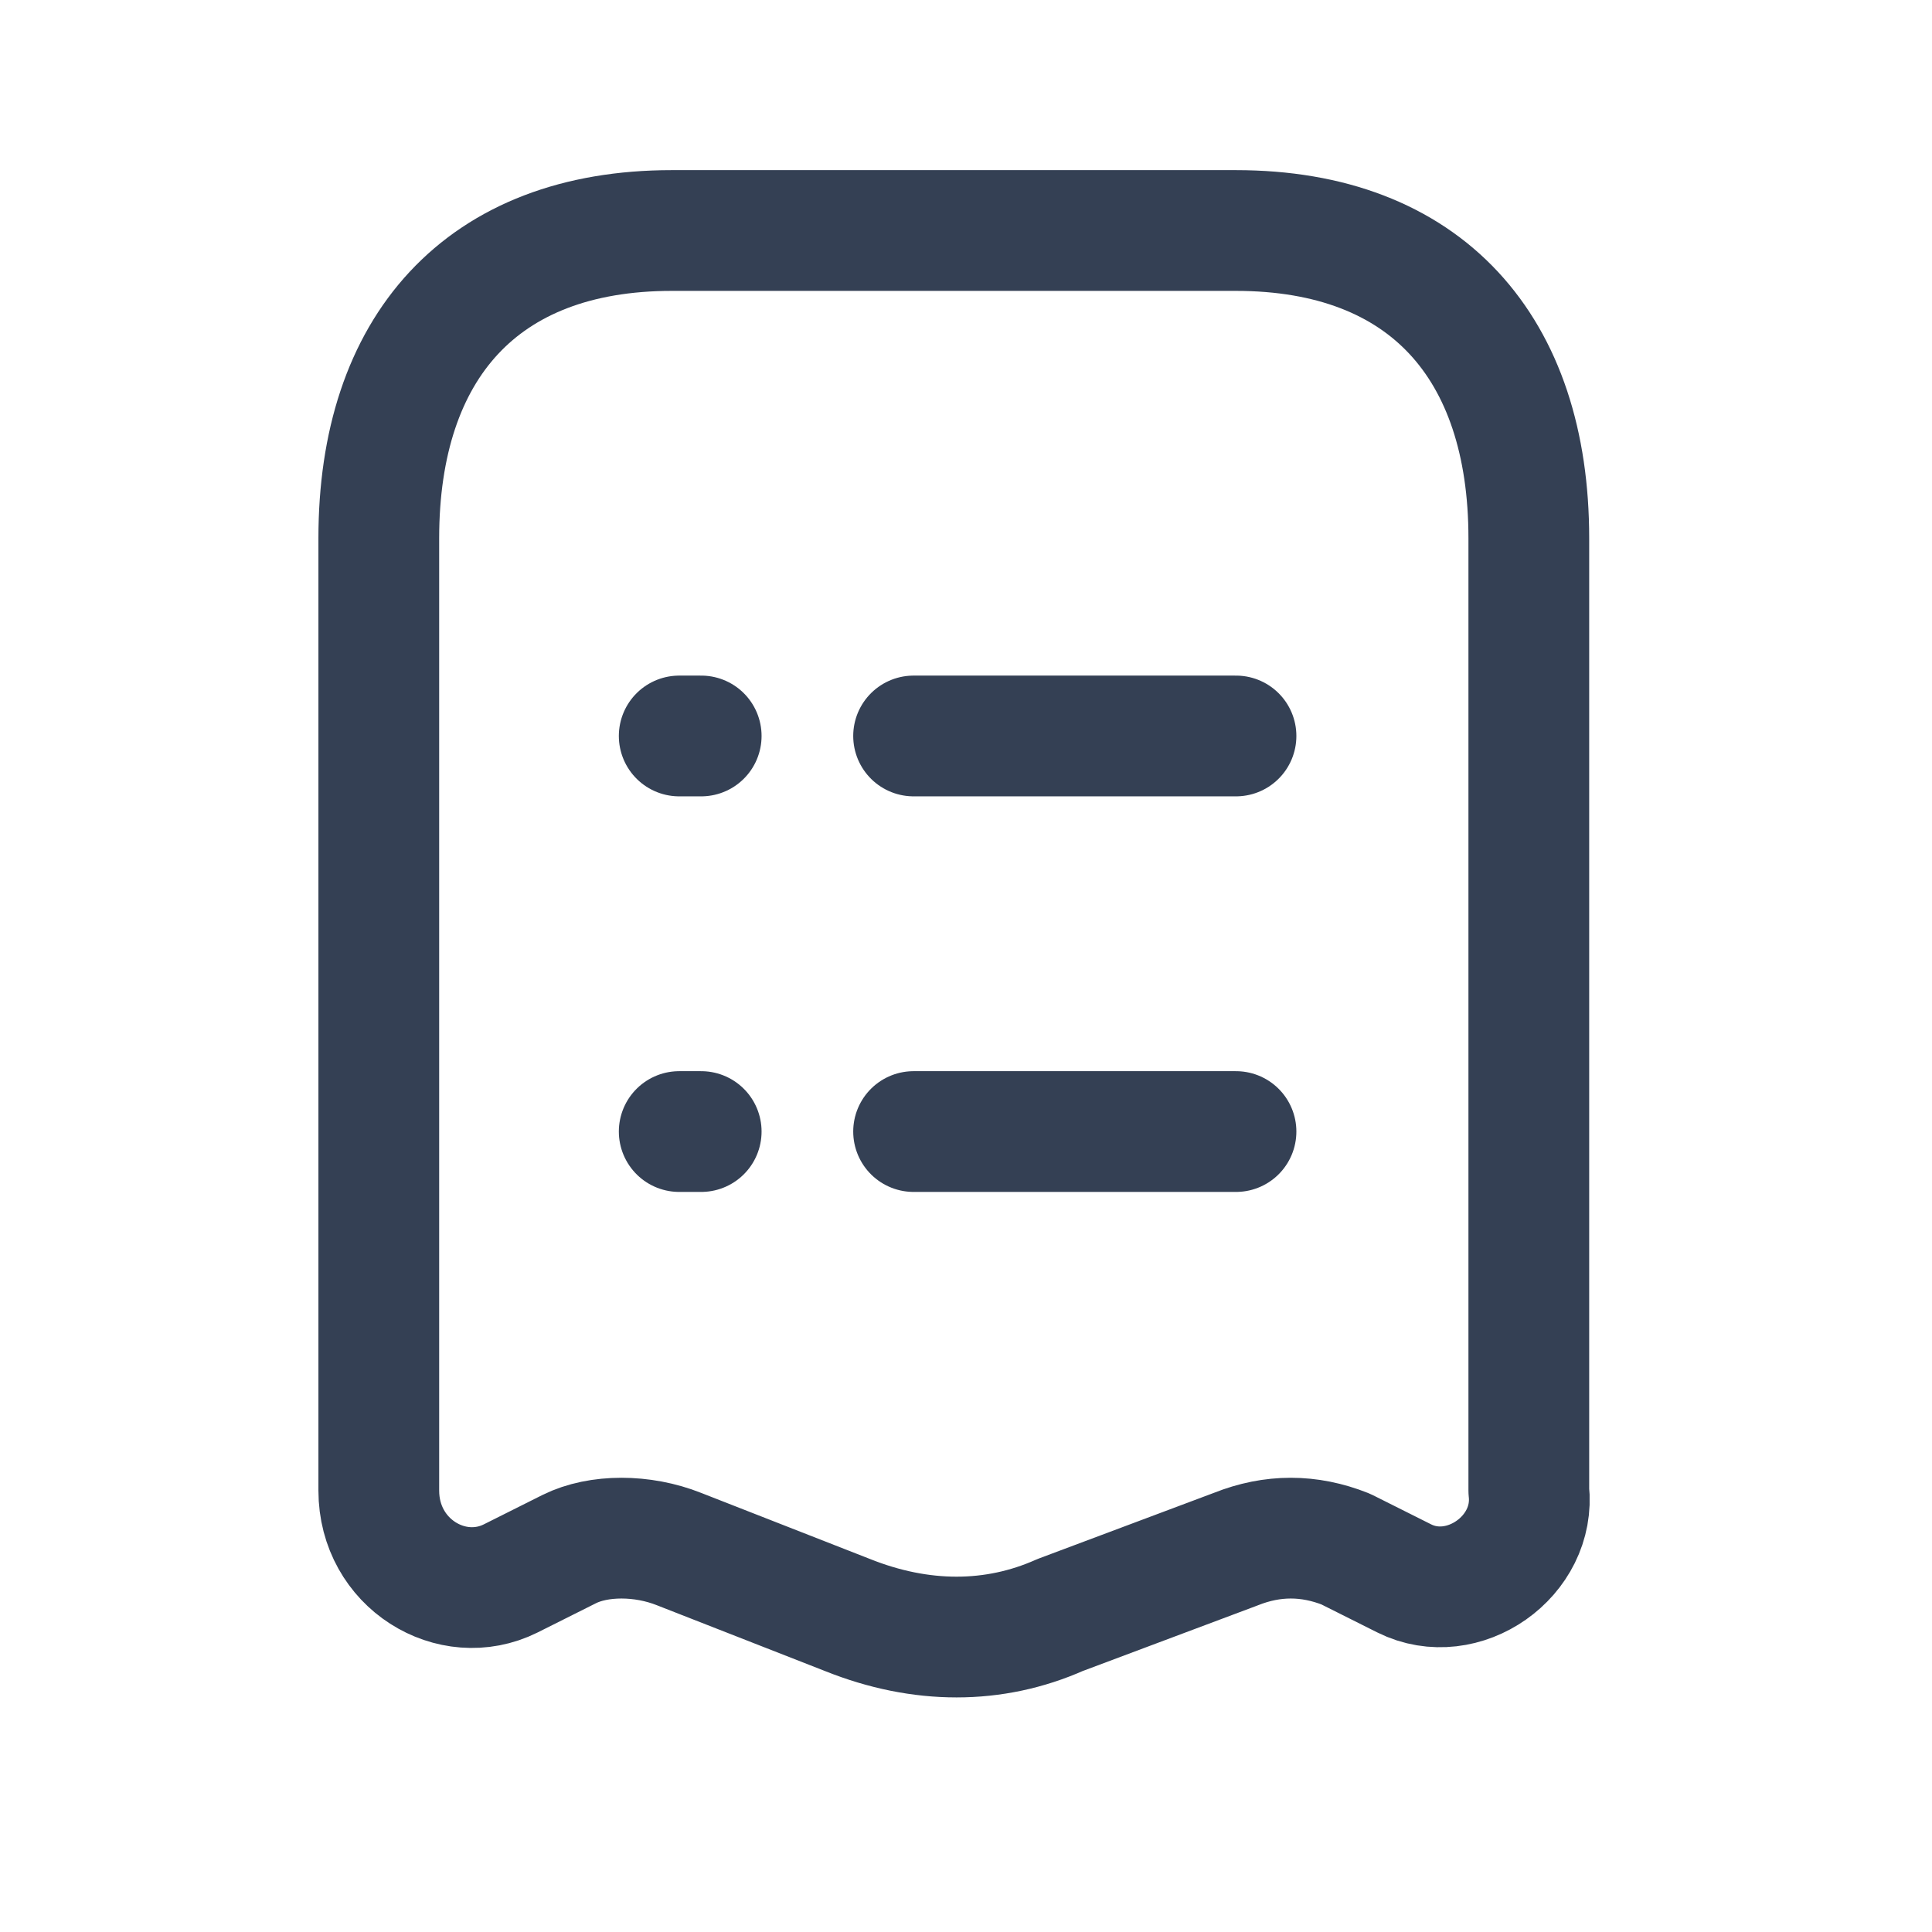 <svg width="16" height="16" viewBox="0 0 16 16" fill="none" xmlns="http://www.w3.org/2000/svg">
<path d="M7.566 6.095H10.236" stroke="#344054" stroke-miterlimit="10" stroke-linecap="round" stroke-linejoin="round"/>
<path d="M5.625 6.095H5.807" stroke="#344054" stroke-miterlimit="10" stroke-linecap="round" stroke-linejoin="round"/>
<path d="M7.566 9.371H10.236" stroke="#344054" stroke-miterlimit="10" stroke-linecap="round" stroke-linejoin="round"/>
<path d="M5.625 9.371H5.807" stroke="#344054" stroke-miterlimit="10" stroke-linecap="round" stroke-linejoin="round"/>
<path d="M11.63 13.072L11.145 12.829C10.841 12.708 10.538 12.708 10.235 12.829L8.779 13.375C8.233 13.618 7.626 13.618 7.019 13.375L5.624 12.829C5.321 12.708 4.957 12.708 4.714 12.829L4.229 13.072C3.743 13.314 3.137 12.95 3.137 12.344V4.457C3.137 2.88 3.986 1.909 5.563 1.909H10.235C11.812 1.909 12.661 2.88 12.661 4.457V12.344C12.722 12.89 12.115 13.314 11.63 13.072Z" stroke="#344054" stroke-miterlimit="10" stroke-linecap="round" stroke-linejoin="round"/>
</svg>
